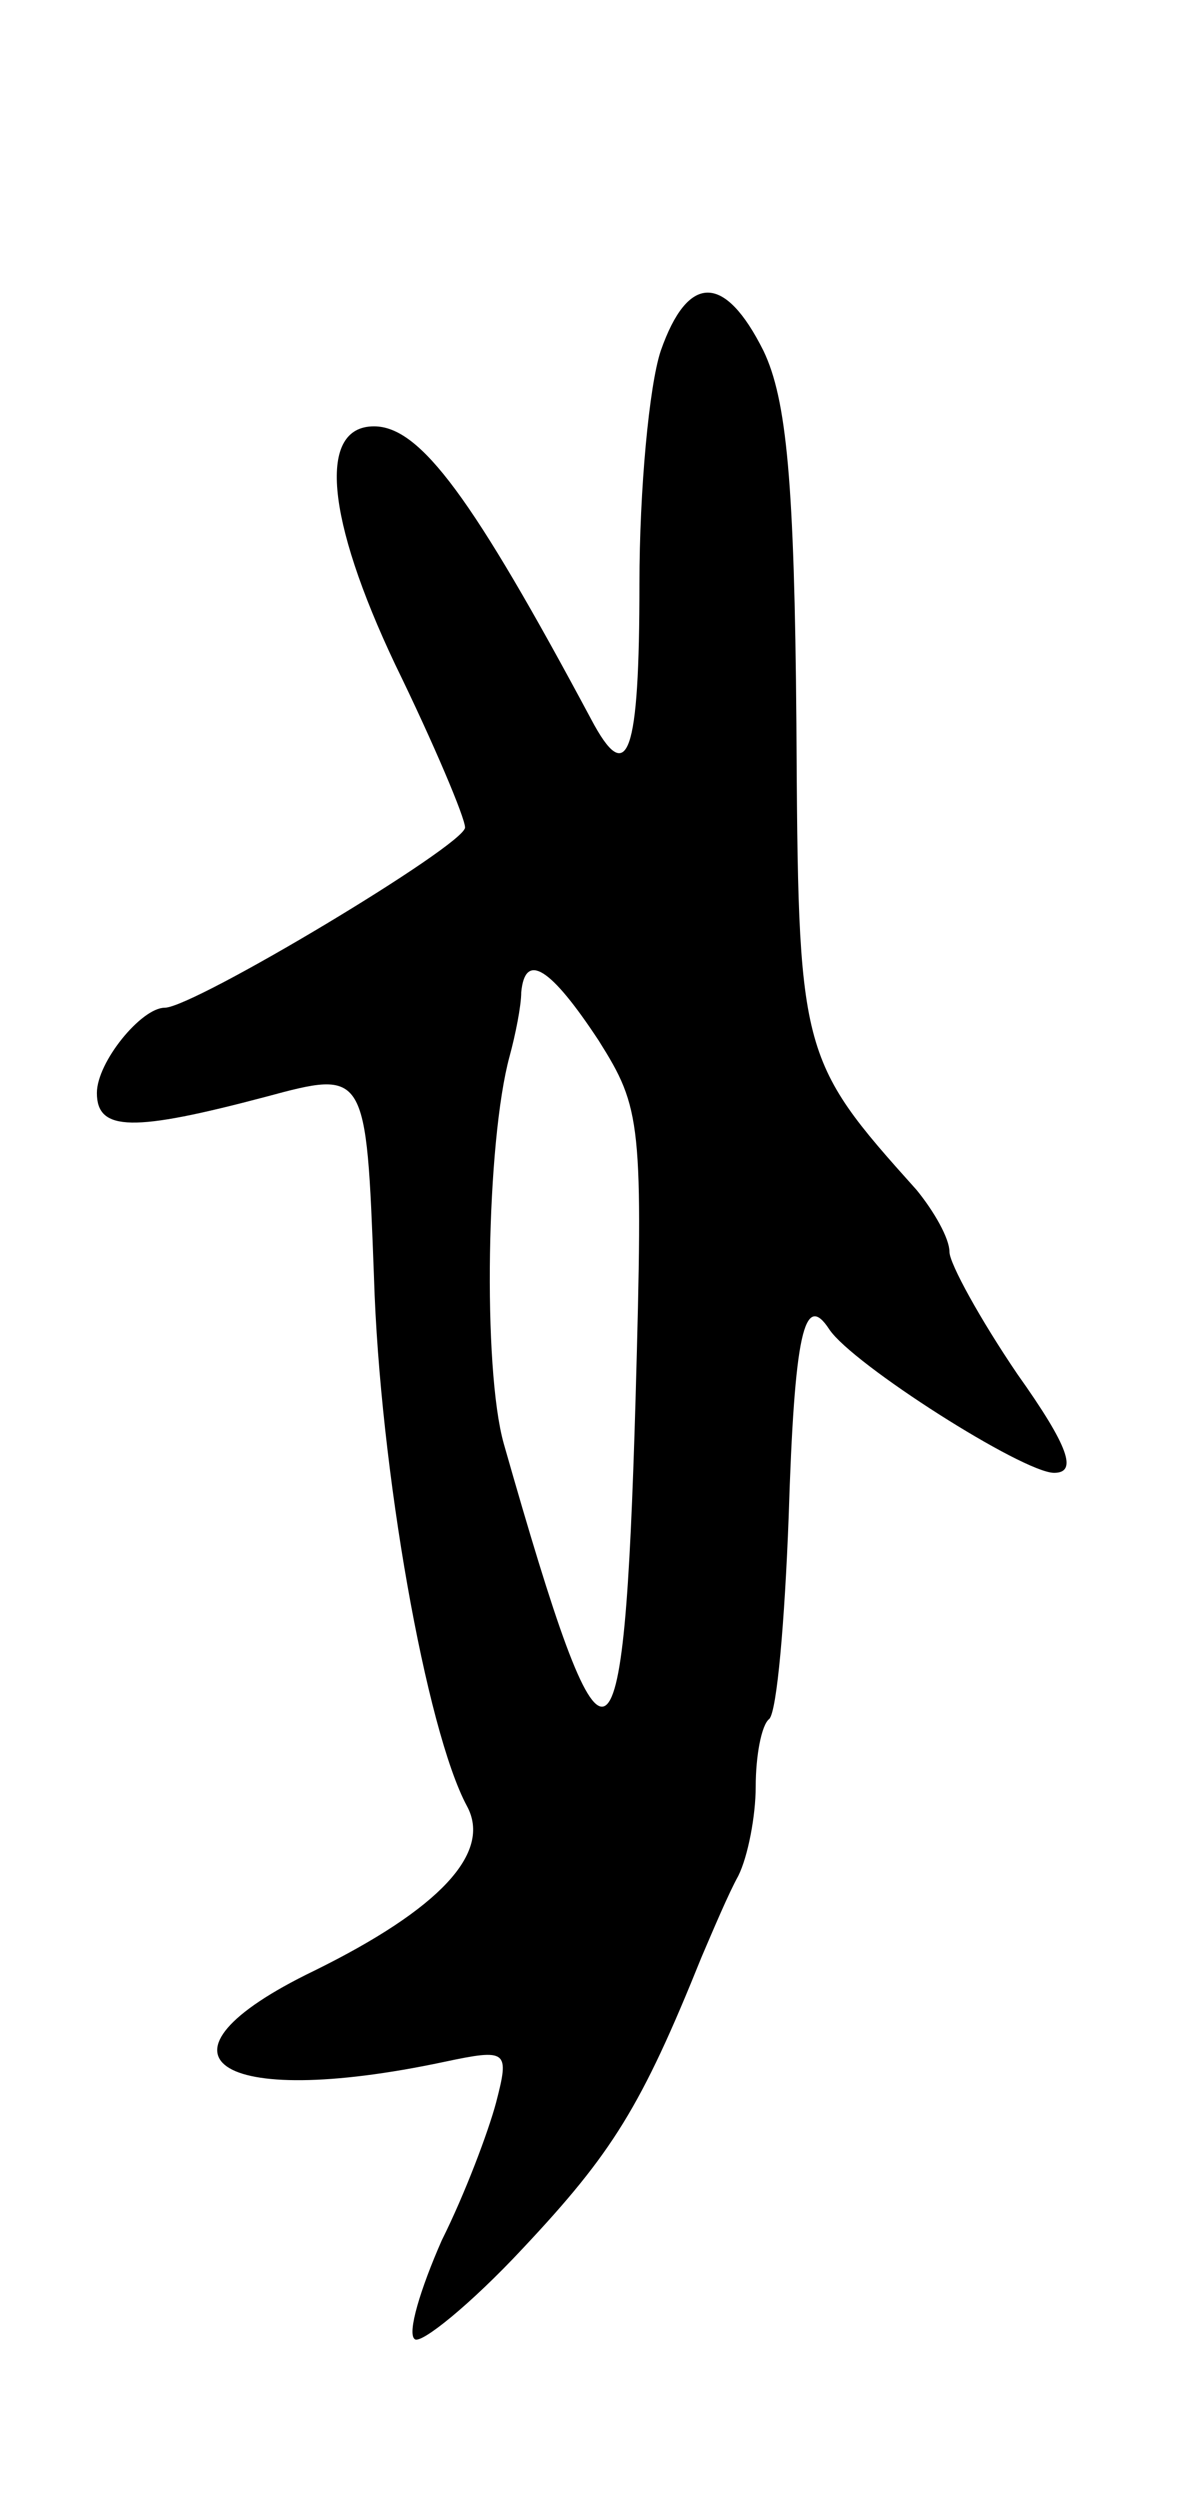 <svg version="1.0" xmlns="http://www.w3.org/2000/svg"
 width="61pt" height="129pt" viewBox="0 0 61 129"
 preserveAspectRatio="xMidYMid meet">
<g transform="translate(0,129) scale(0.1,-0.1)"
fill="#000000" stroke="none">
<path d="M341 1109 c-6 -18 -11 -72 -11 -120 0 -89 -6 -106 -25 -70 -61 114
-88 151 -112 151 -29 0 -25 -47 11 -123 20 -41 36 -79 36 -84 0 -9 -140 -93
-155 -93 -12 0 -35 -28 -35 -44 0 -20 19 -20 87 -2 52 14 52 14 56 -93 3 -99
27 -234 48 -273 13 -24 -14 -53 -79 -85 -91 -44 -51 -72 67 -47 33 7 34 6 27
-21 -4 -15 -16 -47 -28 -71 -11 -25 -18 -48 -14 -51 3 -3 29 18 56 47 46 49
61 73 92 150 6 14 14 33 19 42 5 10 9 31 9 46 0 16 3 32 7 35 4 4 8 51 10 104
3 95 8 117 21 97 12 -18 100 -74 116 -74 12 0 8 13 -19 51 -19 28 -35 57 -35
63 0 7 -8 21 -17 32 -61 68 -61 70 -62 241 -1 124 -5 167 -17 192 -20 40 -39
40 -53 0z m-32 -356 c22 -35 23 -42 19 -185 -6 -206 -15 -209 -68 -23 -11 39
-9 156 3 200 3 11 6 26 6 33 2 21 15 13 40 -25z"/>
</g>
</svg>
